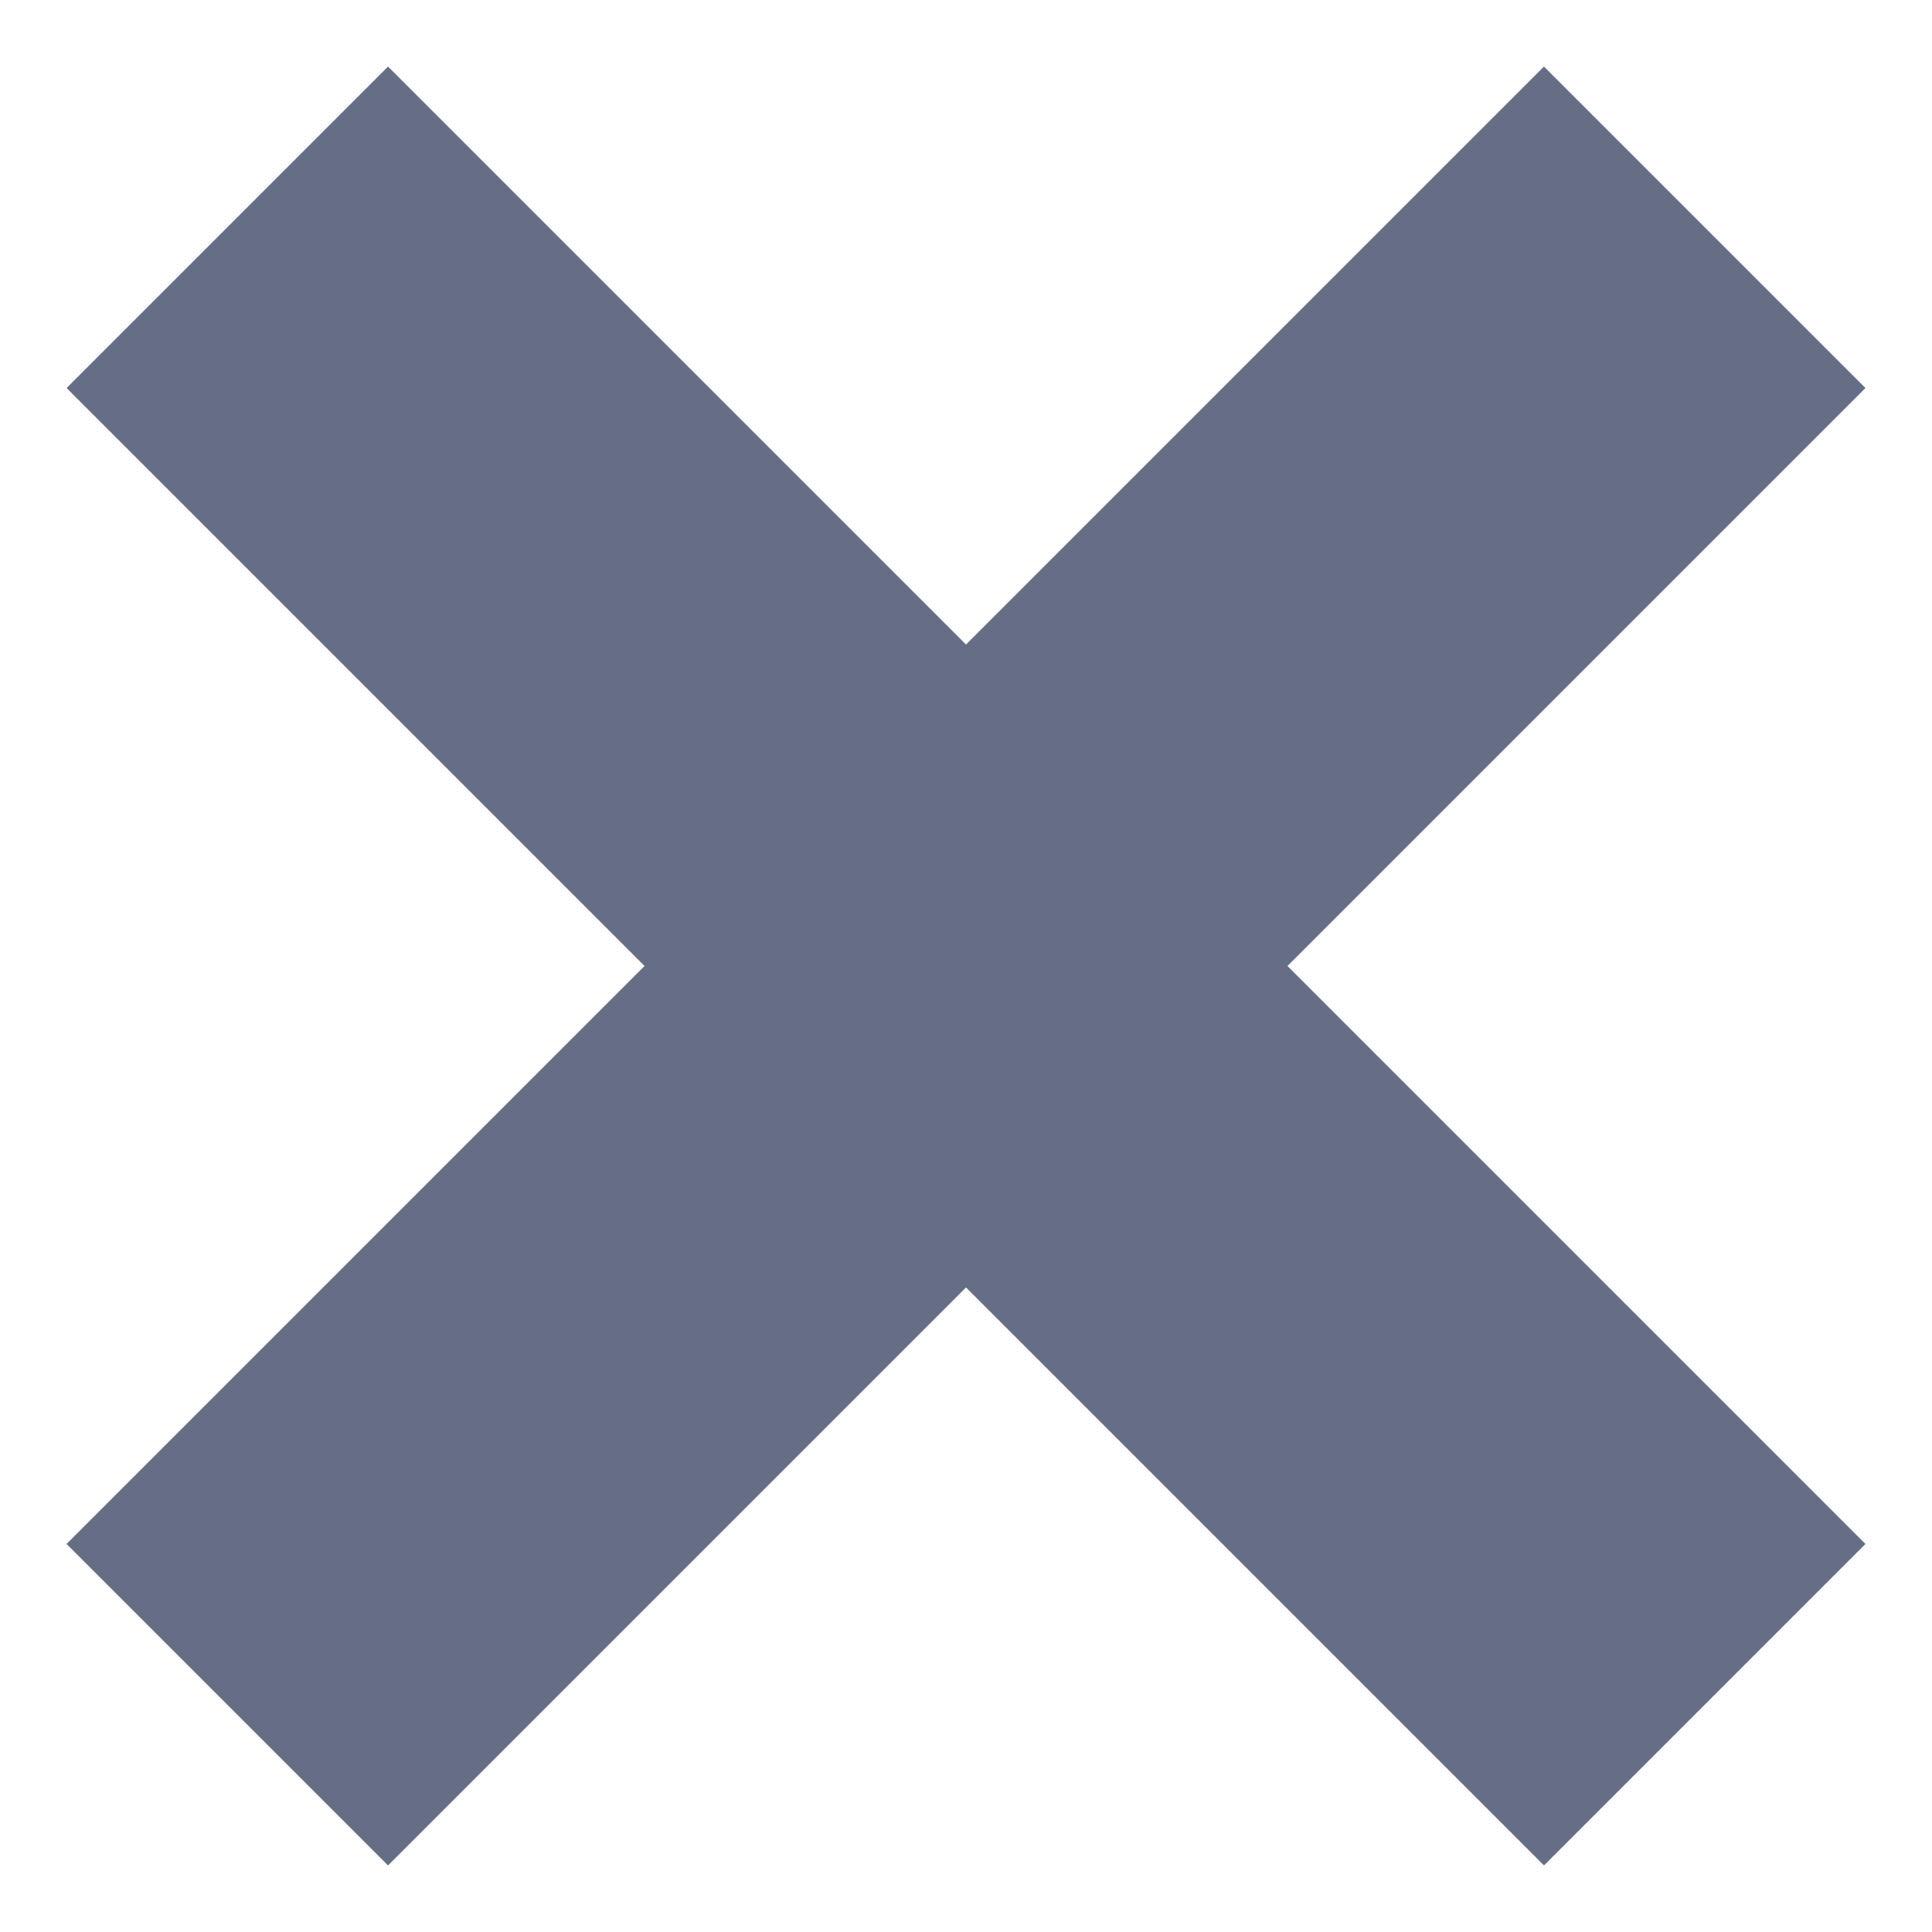 <svg width="17" height="17" viewBox="0 0 17 17" fill="none" xmlns="http://www.w3.org/2000/svg">
<path id="Vector 7" d="M2 15L8.5 8.5M15 2L8.5 8.5M8.5 8.5L2 2M8.5 8.5L15 15" stroke="#666E86" stroke-width="4"/>
</svg>
